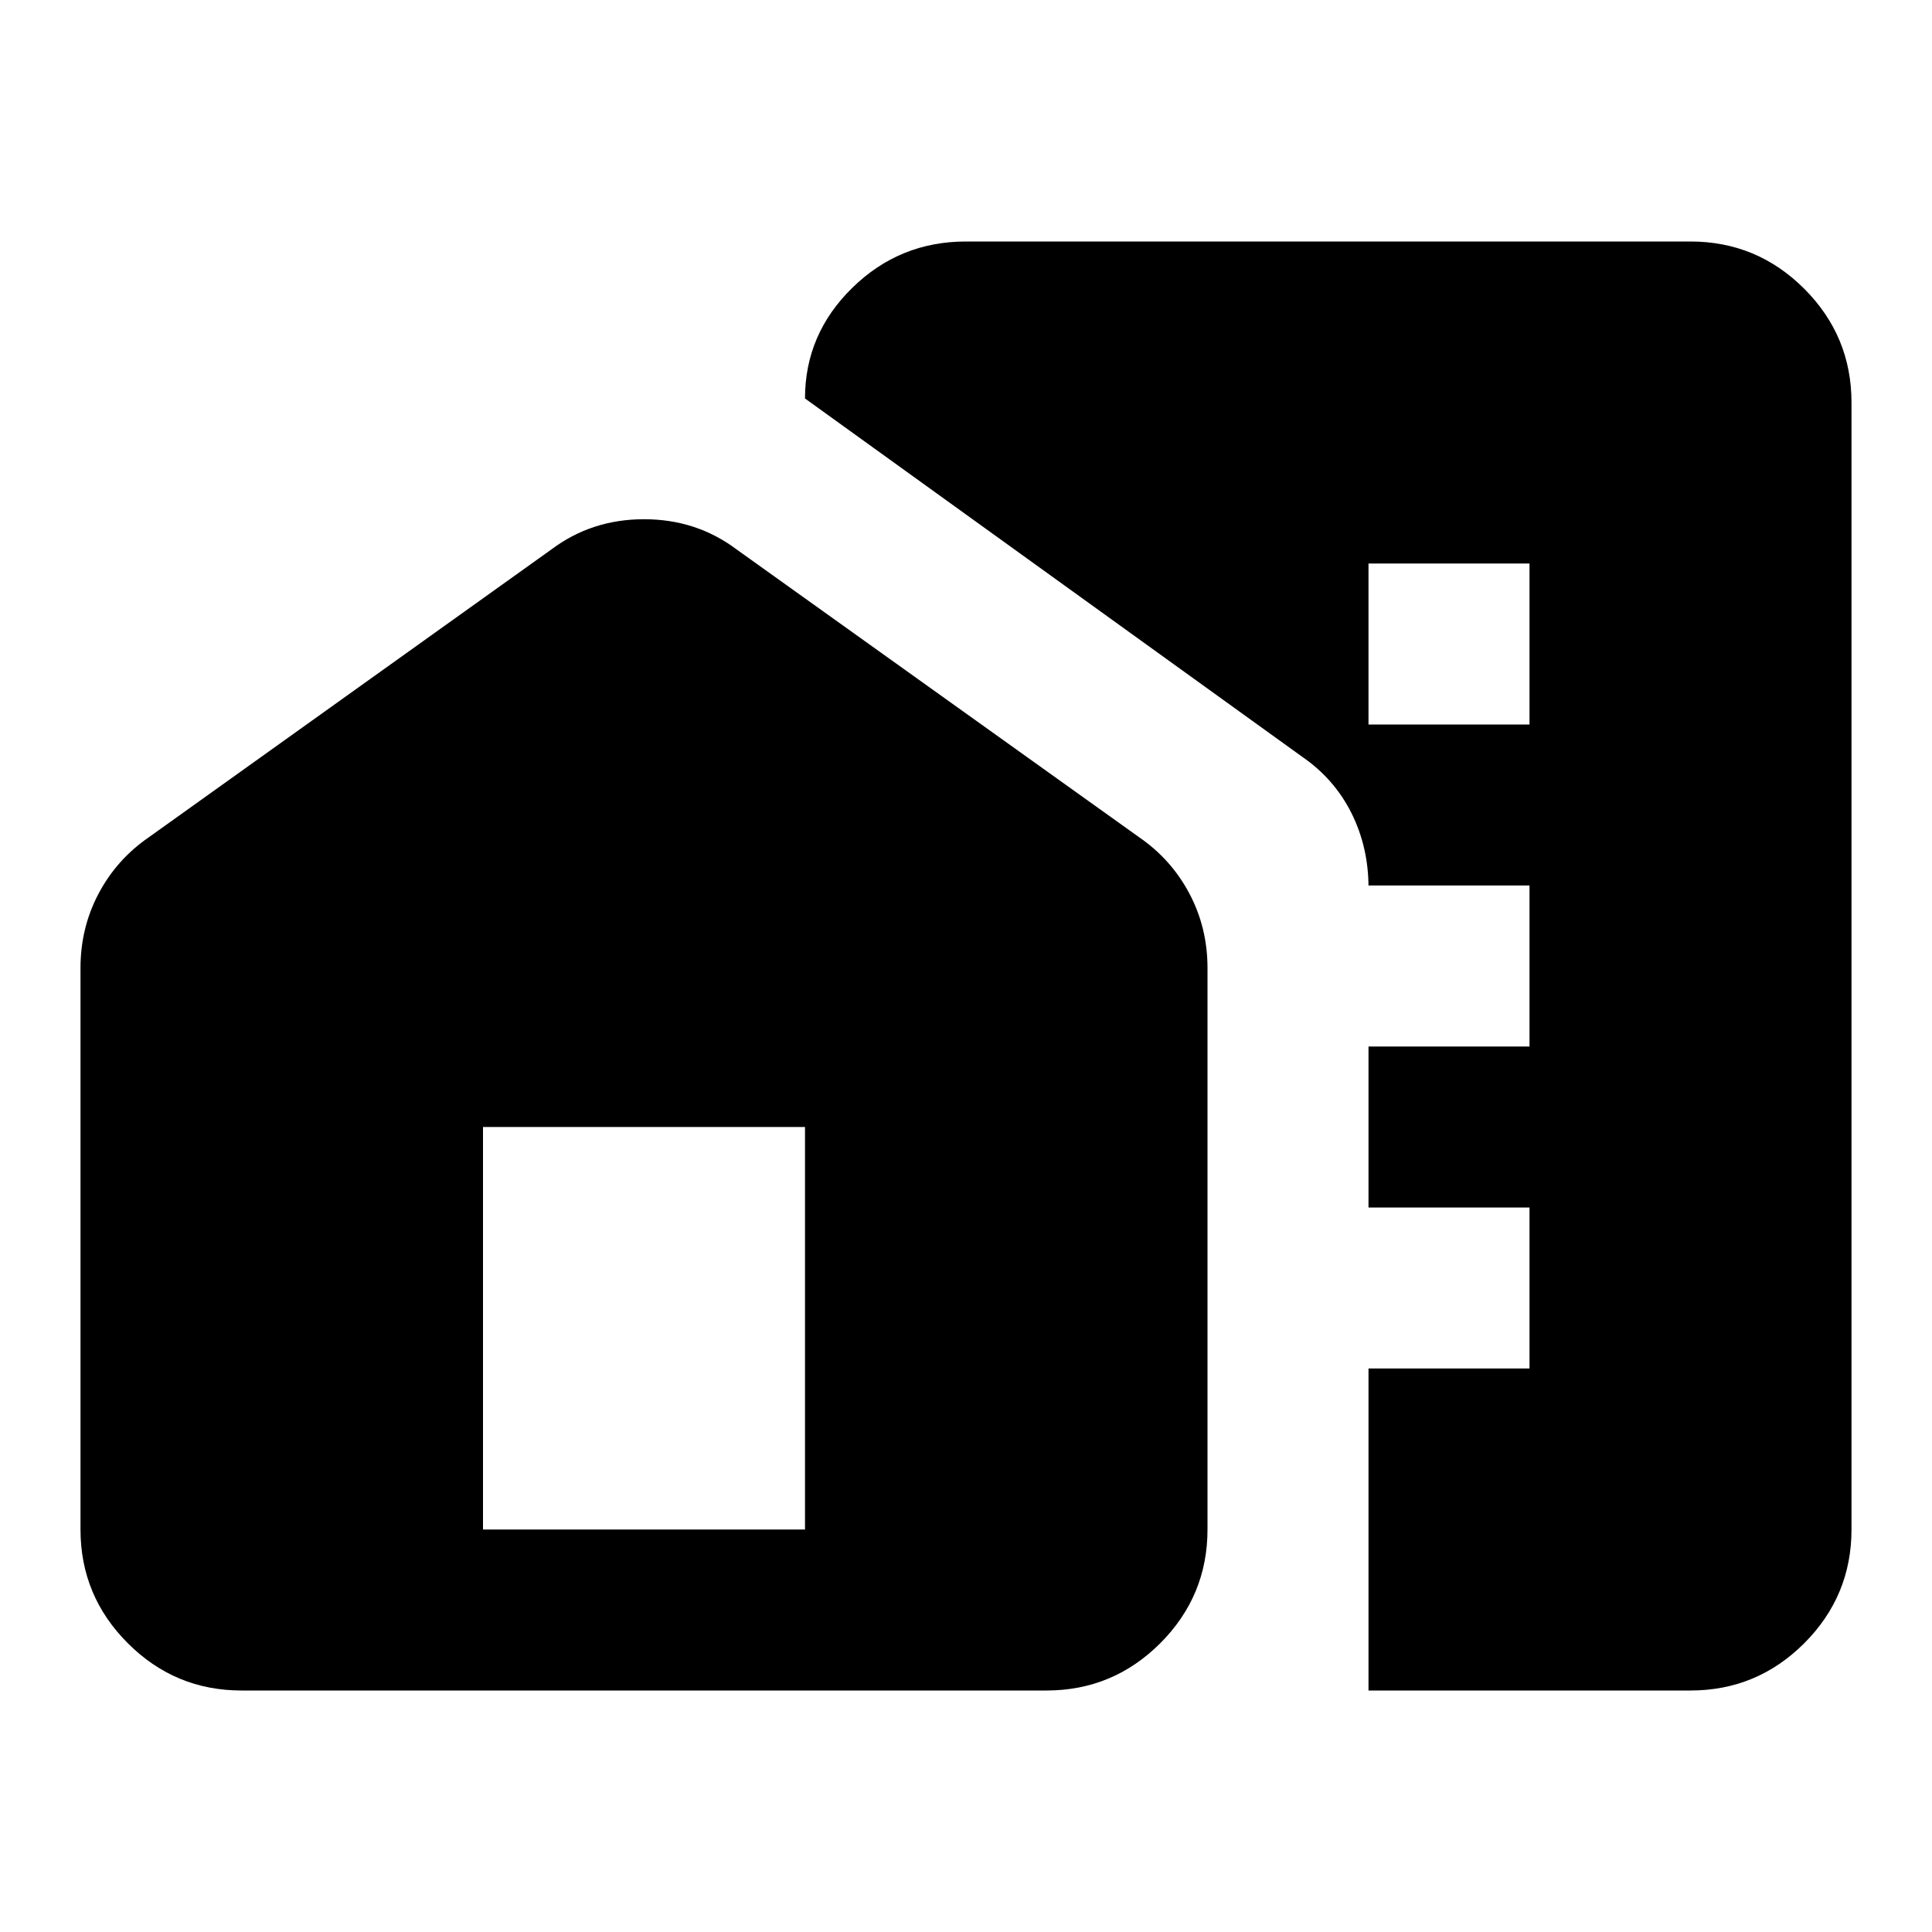 <svg xmlns="http://www.w3.org/2000/svg" height="24" width="24"><path d="M3 21Q2.175 21 1.588 20.413Q1 19.825 1 19V12.025Q1 11.525 1.225 11.1Q1.45 10.675 1.85 10.4L6.85 6.825Q7.35 6.45 8 6.45Q8.65 6.45 9.15 6.825L14.15 10.4Q14.55 10.675 14.775 11.1Q15 11.525 15 12.025V19Q15 19.825 14.413 20.413Q13.825 21 13 21ZM17 21V11.025Q17 10.525 16.788 10.1Q16.575 9.675 16.175 9.4L10 4.95Q10 4.15 10.588 3.575Q11.175 3 12 3H21Q21.825 3 22.413 3.587Q23 4.175 23 5V19Q23 19.825 22.413 20.413Q21.825 21 21 21ZM6 19H10V14H6ZM17 17H19V15H17ZM17 13H19V11H17ZM17 9H19V7H17Z"/></svg>